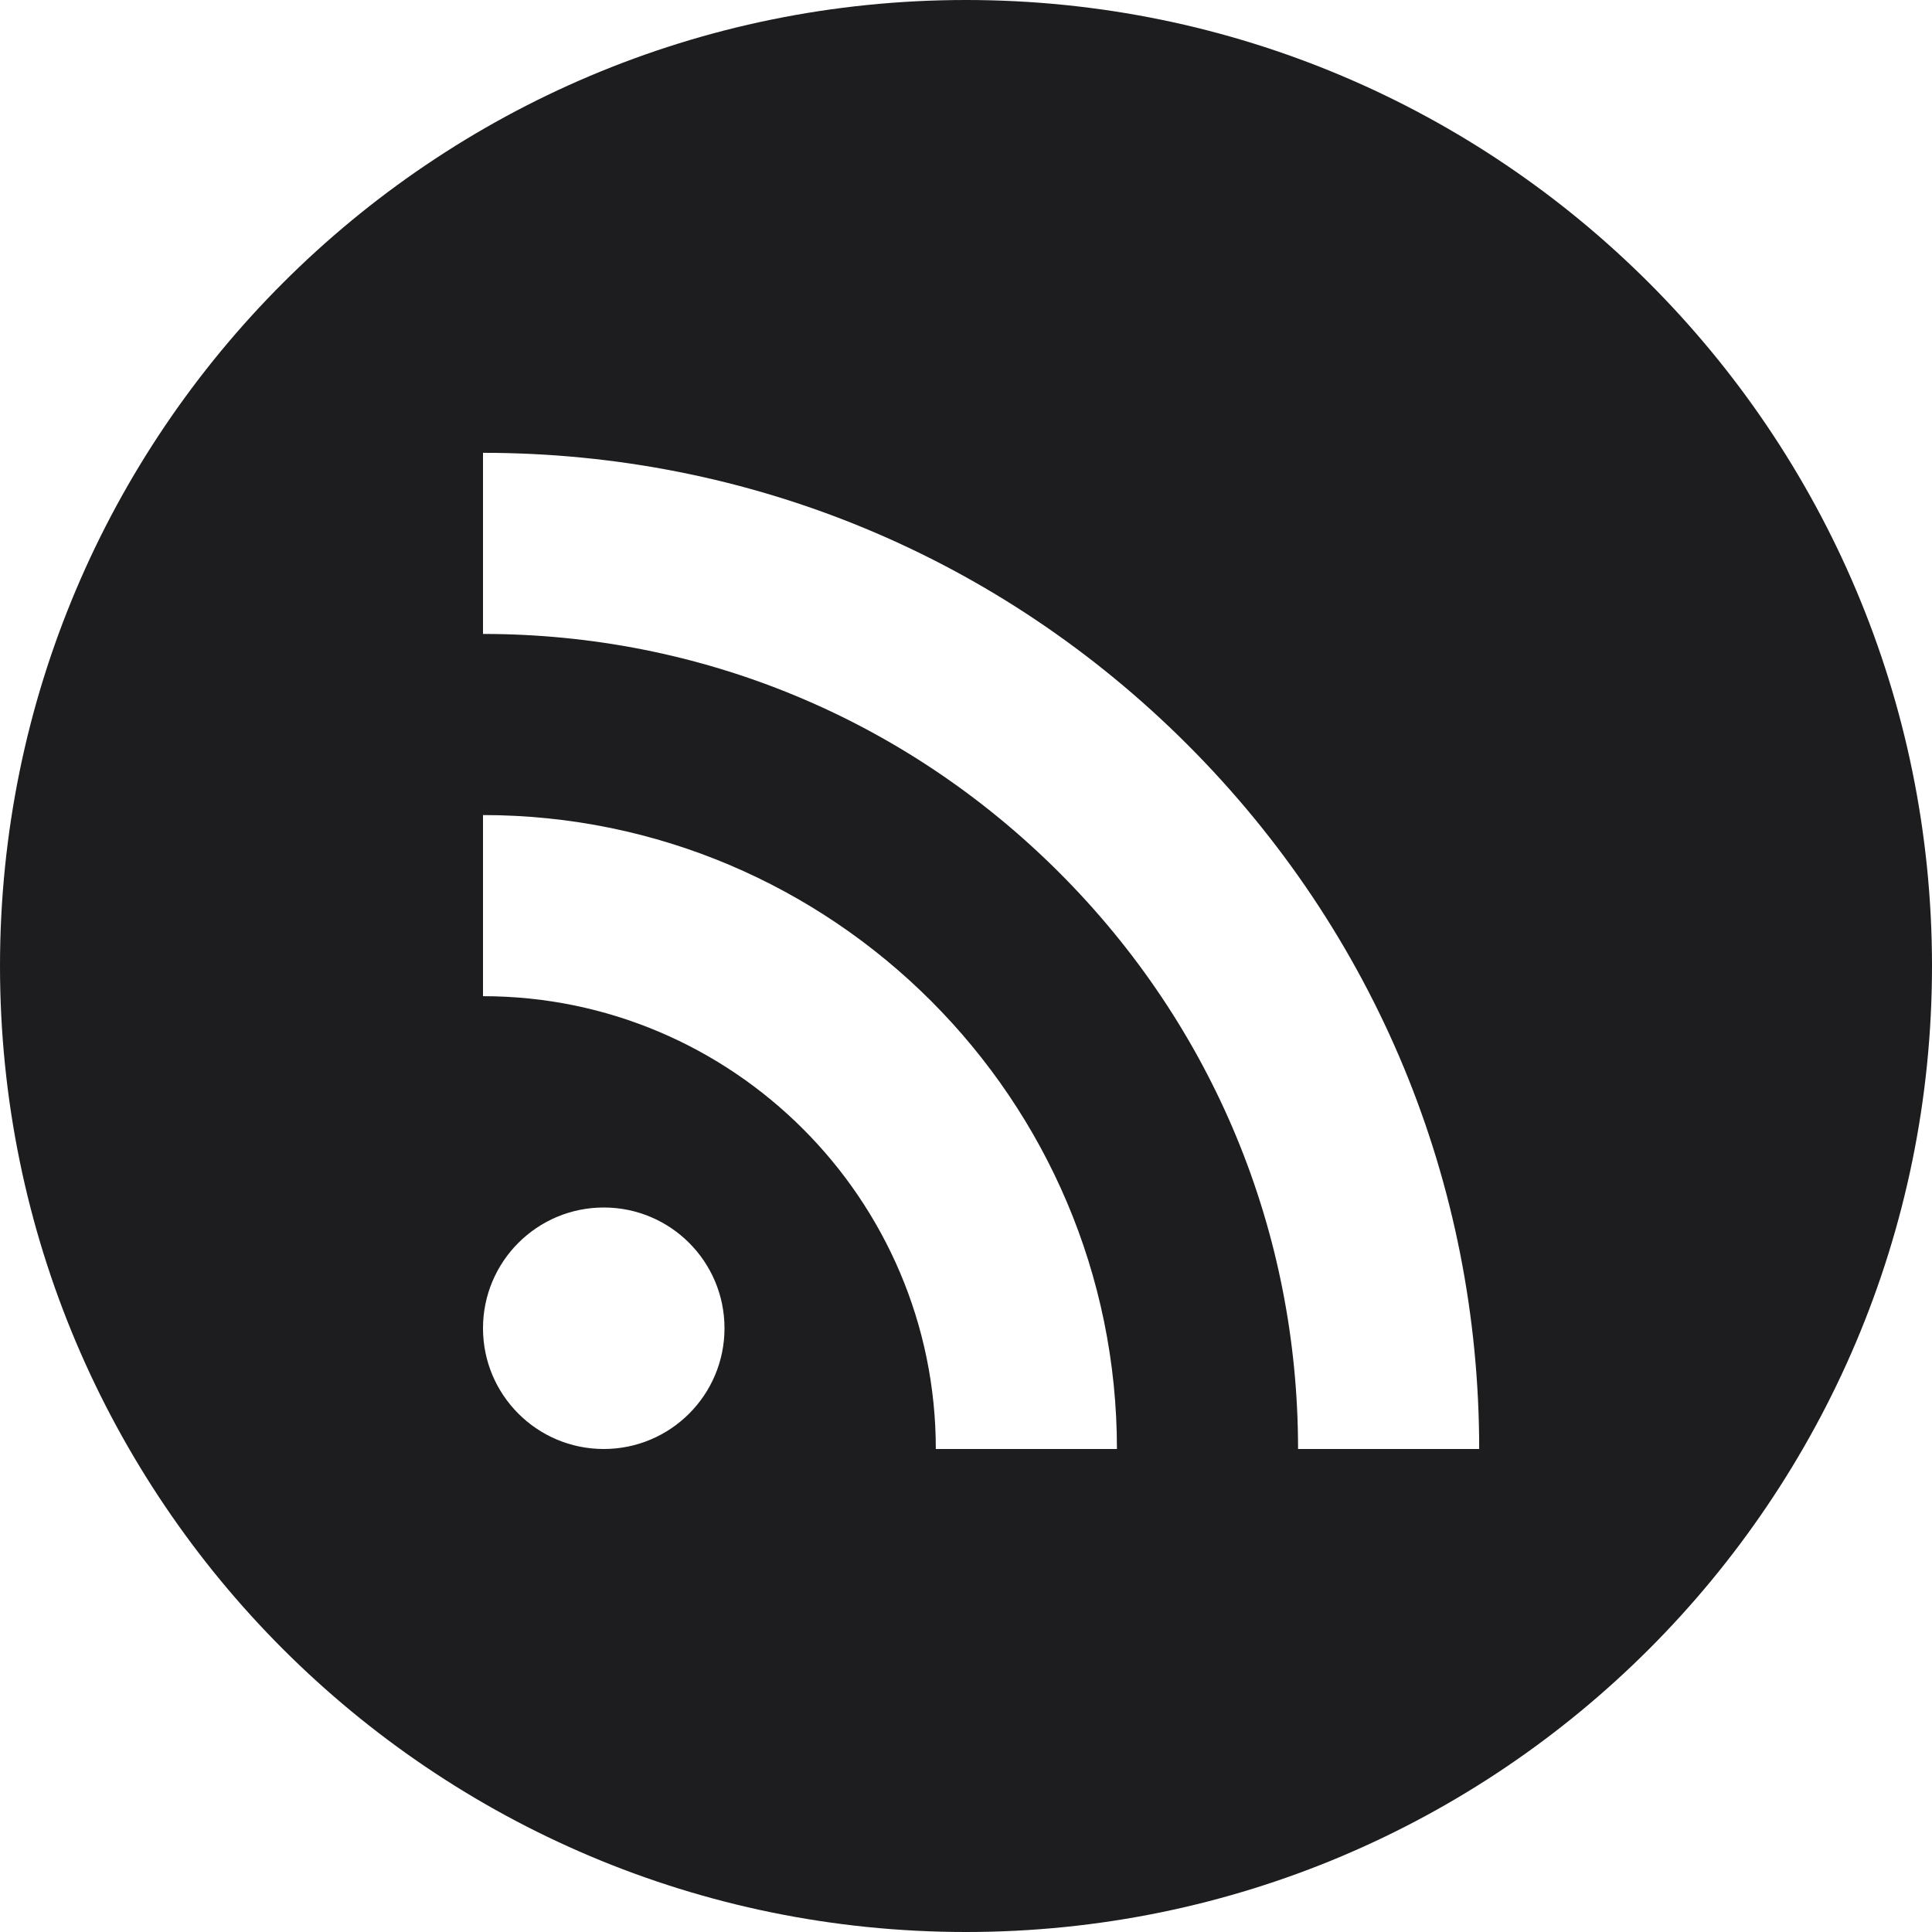<?xml version="1.0" encoding="utf-8"?>
<!-- Generator: Adobe Illustrator 14.0.0, SVG Export Plug-In . SVG Version: 6.00 Build 43363)  -->
<!DOCTYPE svg PUBLIC "-//W3C//DTD SVG 1.1//EN" "http://www.w3.org/Graphics/SVG/1.1/DTD/svg11.dtd">
<svg version="1.1" id="图层_1" xmlns="http://www.w3.org/2000/svg" xmlns:xlink="http://www.w3.org/1999/xlink" x="0px" y="0px"
	 width="512px" height="512px" viewBox="0 0 512 512" enable-background="new 0 0 512 512" xml:space="preserve">
<g id="icomoon-ignore">
</g>
<path fill="#1D1D1F"  d="M256,0C114.615,0,0,114.615,0,256c0,141.385,114.615,256,256,256c141.386,0,256-114.615,256-256
	C512,114.615,397.385,0,256,0z M160,384c-17.673,0-32-14.327-32-32c0-17.674,14.327-32,32-32s32,14.326,32,32
	C192,369.673,177.673,384,160,384z M248,384c0-66.169-53.832-120-120-120v-48c92.637,0,168,75.363,168,168H248z M344,384
	c0-57.695-22.468-111.938-63.265-152.735S185.696,168,128,168v-48c70.518,0,136.813,27.461,186.678,77.324
	C364.539,247.187,392,313.483,392,384H344z"/>
</svg>
